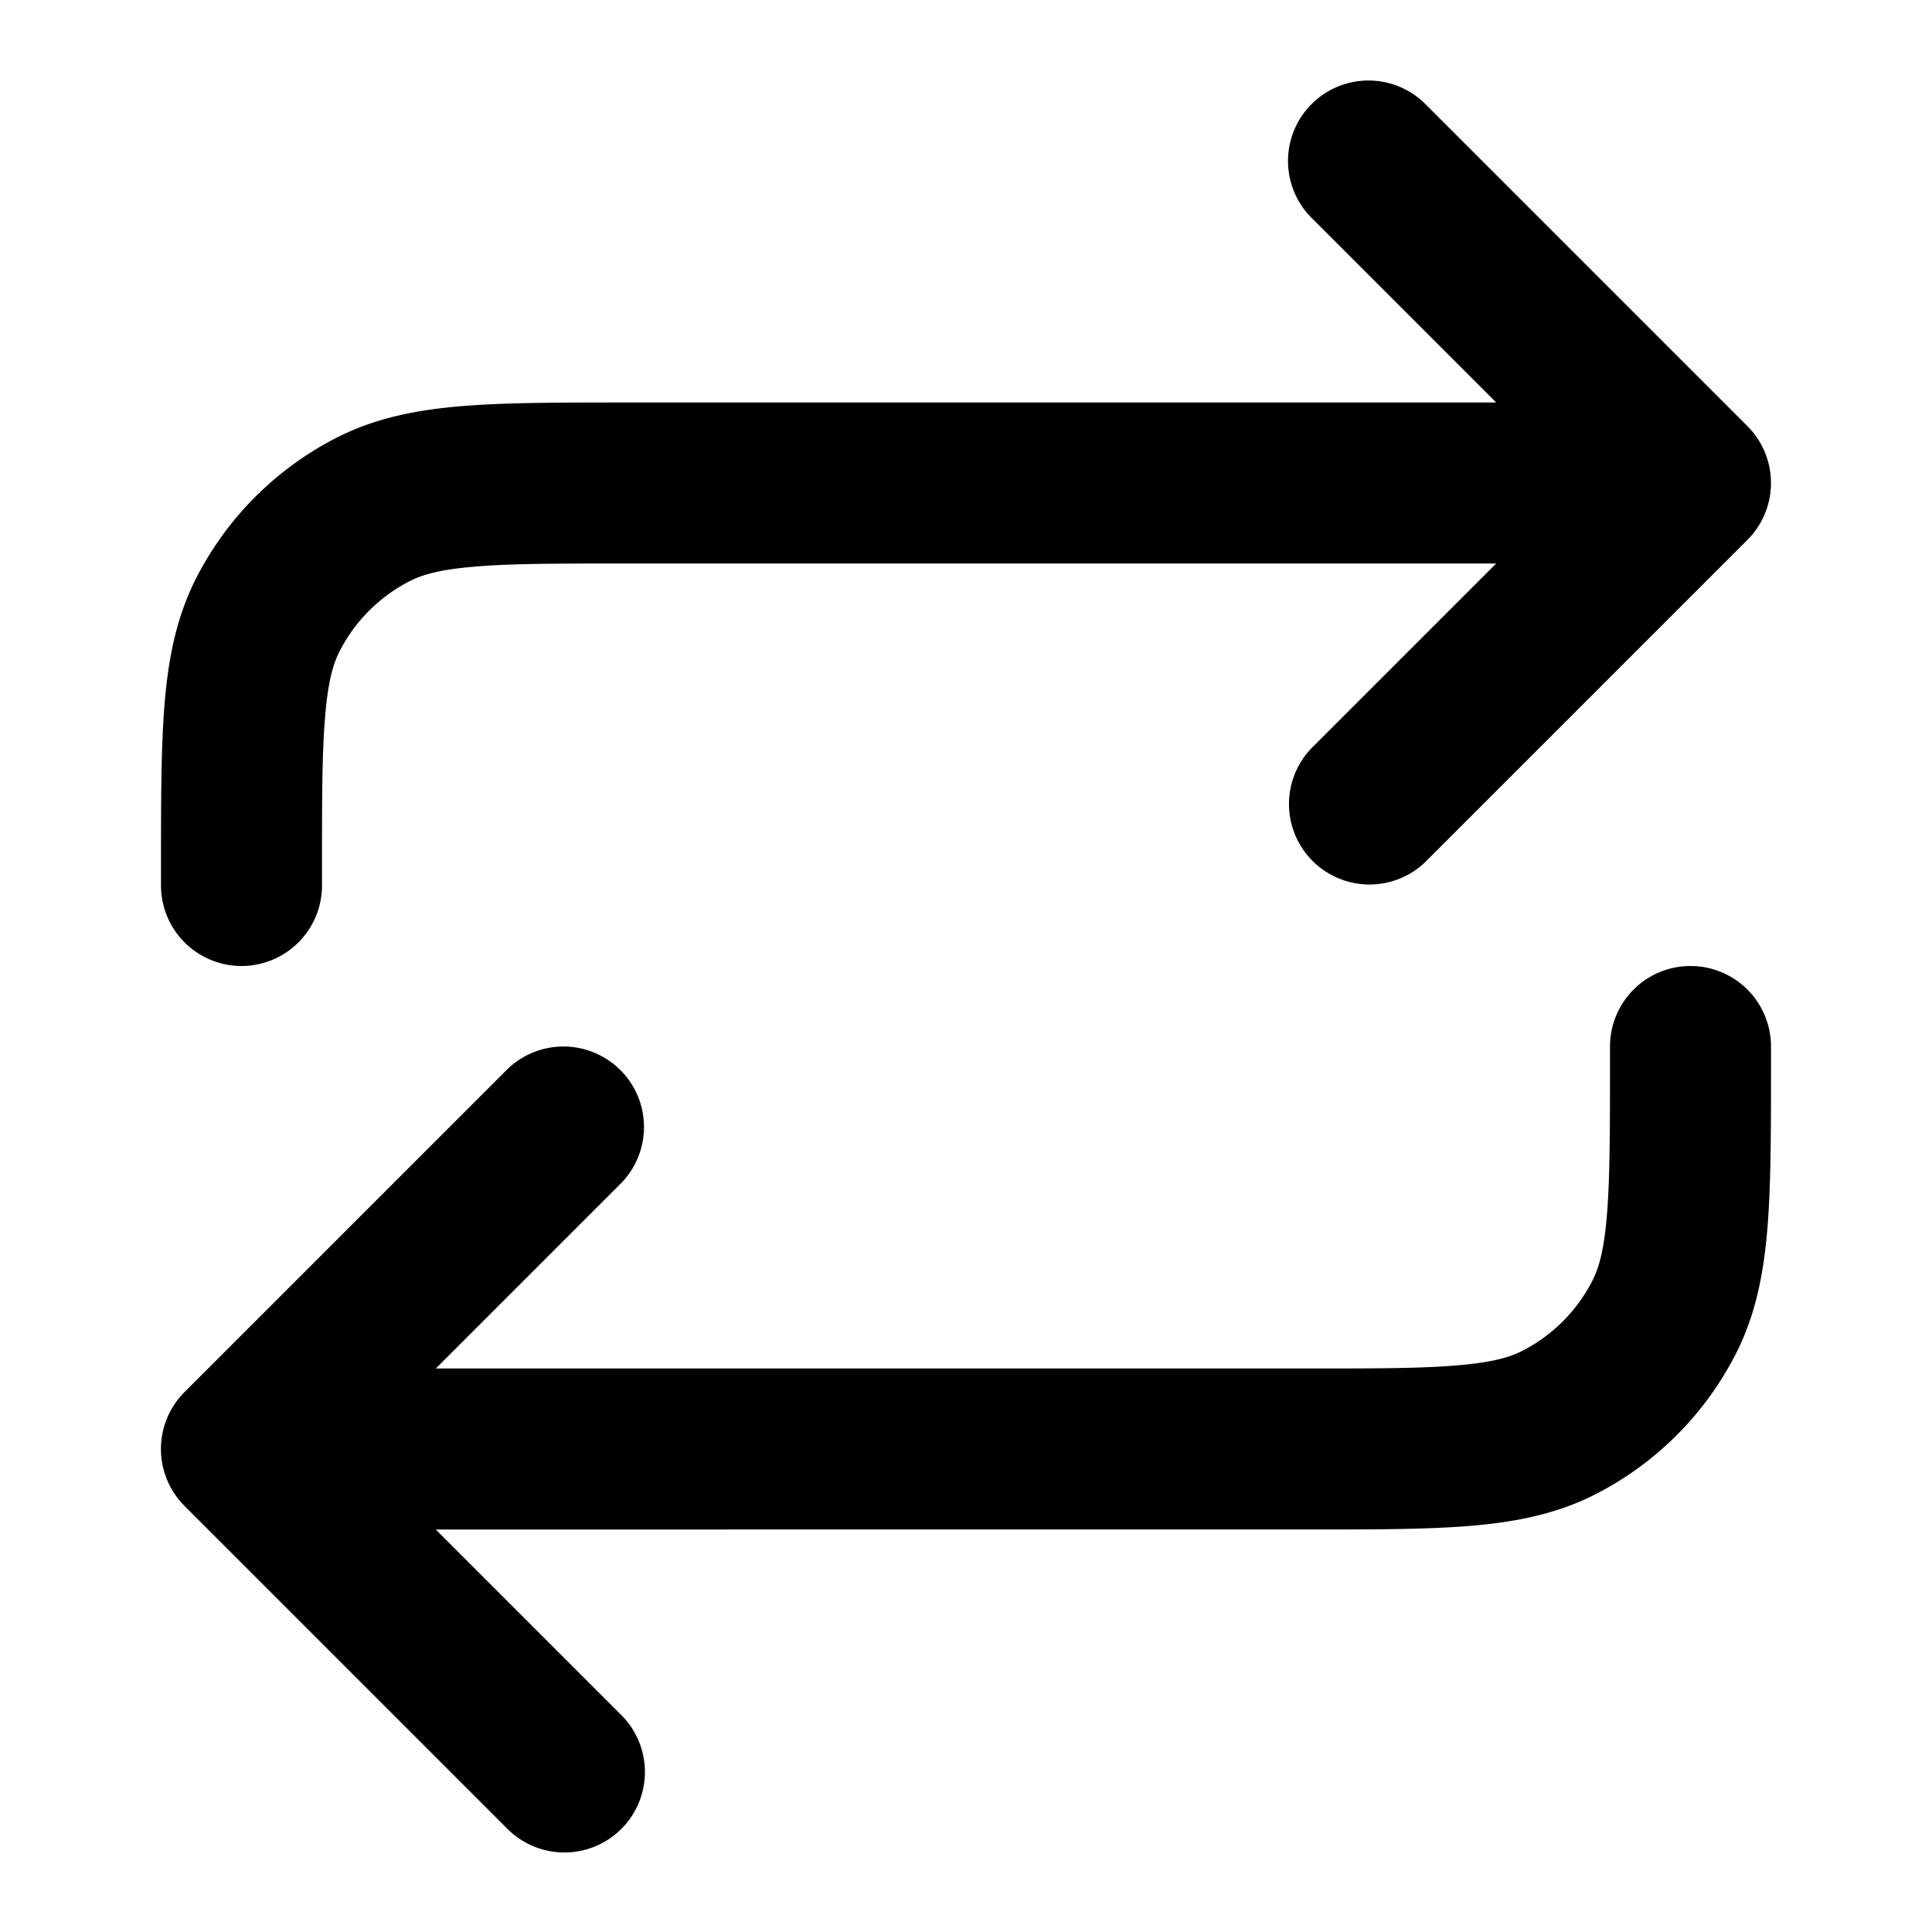 <svg xmlns="http://www.w3.org/2000/svg" width="24" height="24" viewBox="0 0 24 24">
  <path fill-rule="evenodd" d="M16.293 1.293a1 1 0 0 1 1.414 0l4 4a1 1 0 0 1 0 1.414l-4 4a1 1 0 0 1-1.414-1.414L18.586 7H7.8c-.857 0-1.439 0-1.889.038-.438.035-.663.1-.819.18a2 2 0 0 0-.874.874c-.08.156-.145.38-.18.819C4 9.361 4 9.943 4 10.8v.2a1 1 0 1 1-2 0v-.241c0-.805 0-1.47.044-2.01.046-.563.145-1.08.392-1.565a4 4 0 0 1 1.748-1.748c.485-.247 1.002-.346 1.564-.392C6.29 5 6.954 5 7.758 5h10.828l-2.293-2.293a1 1 0 0 1 0-1.414Zm-8.586 12a1 1 0 0 1 0 1.414L5.414 17H16.2c.857 0 1.439 0 1.889-.038.438-.035.663-.1.819-.18a2 2 0 0 0 .874-.874c.08-.156.145-.38.18-.819.037-.45.038-1.032.038-1.889V13a1 1 0 1 1 2 0v.241c0 .805 0 1.47-.044 2.01-.046.563-.145 1.08-.392 1.565a4 4 0 0 1-1.748 1.748c-.485.247-1.002.346-1.564.392-.541.044-1.206.044-2.01.044H5.413l2.293 2.293a1 1 0 1 1-1.414 1.414l-4-4a1 1 0 0 1 0-1.414l4-4a1 1 0 0 1 1.414 0Z" clip-rule="evenodd"/>
</svg>
